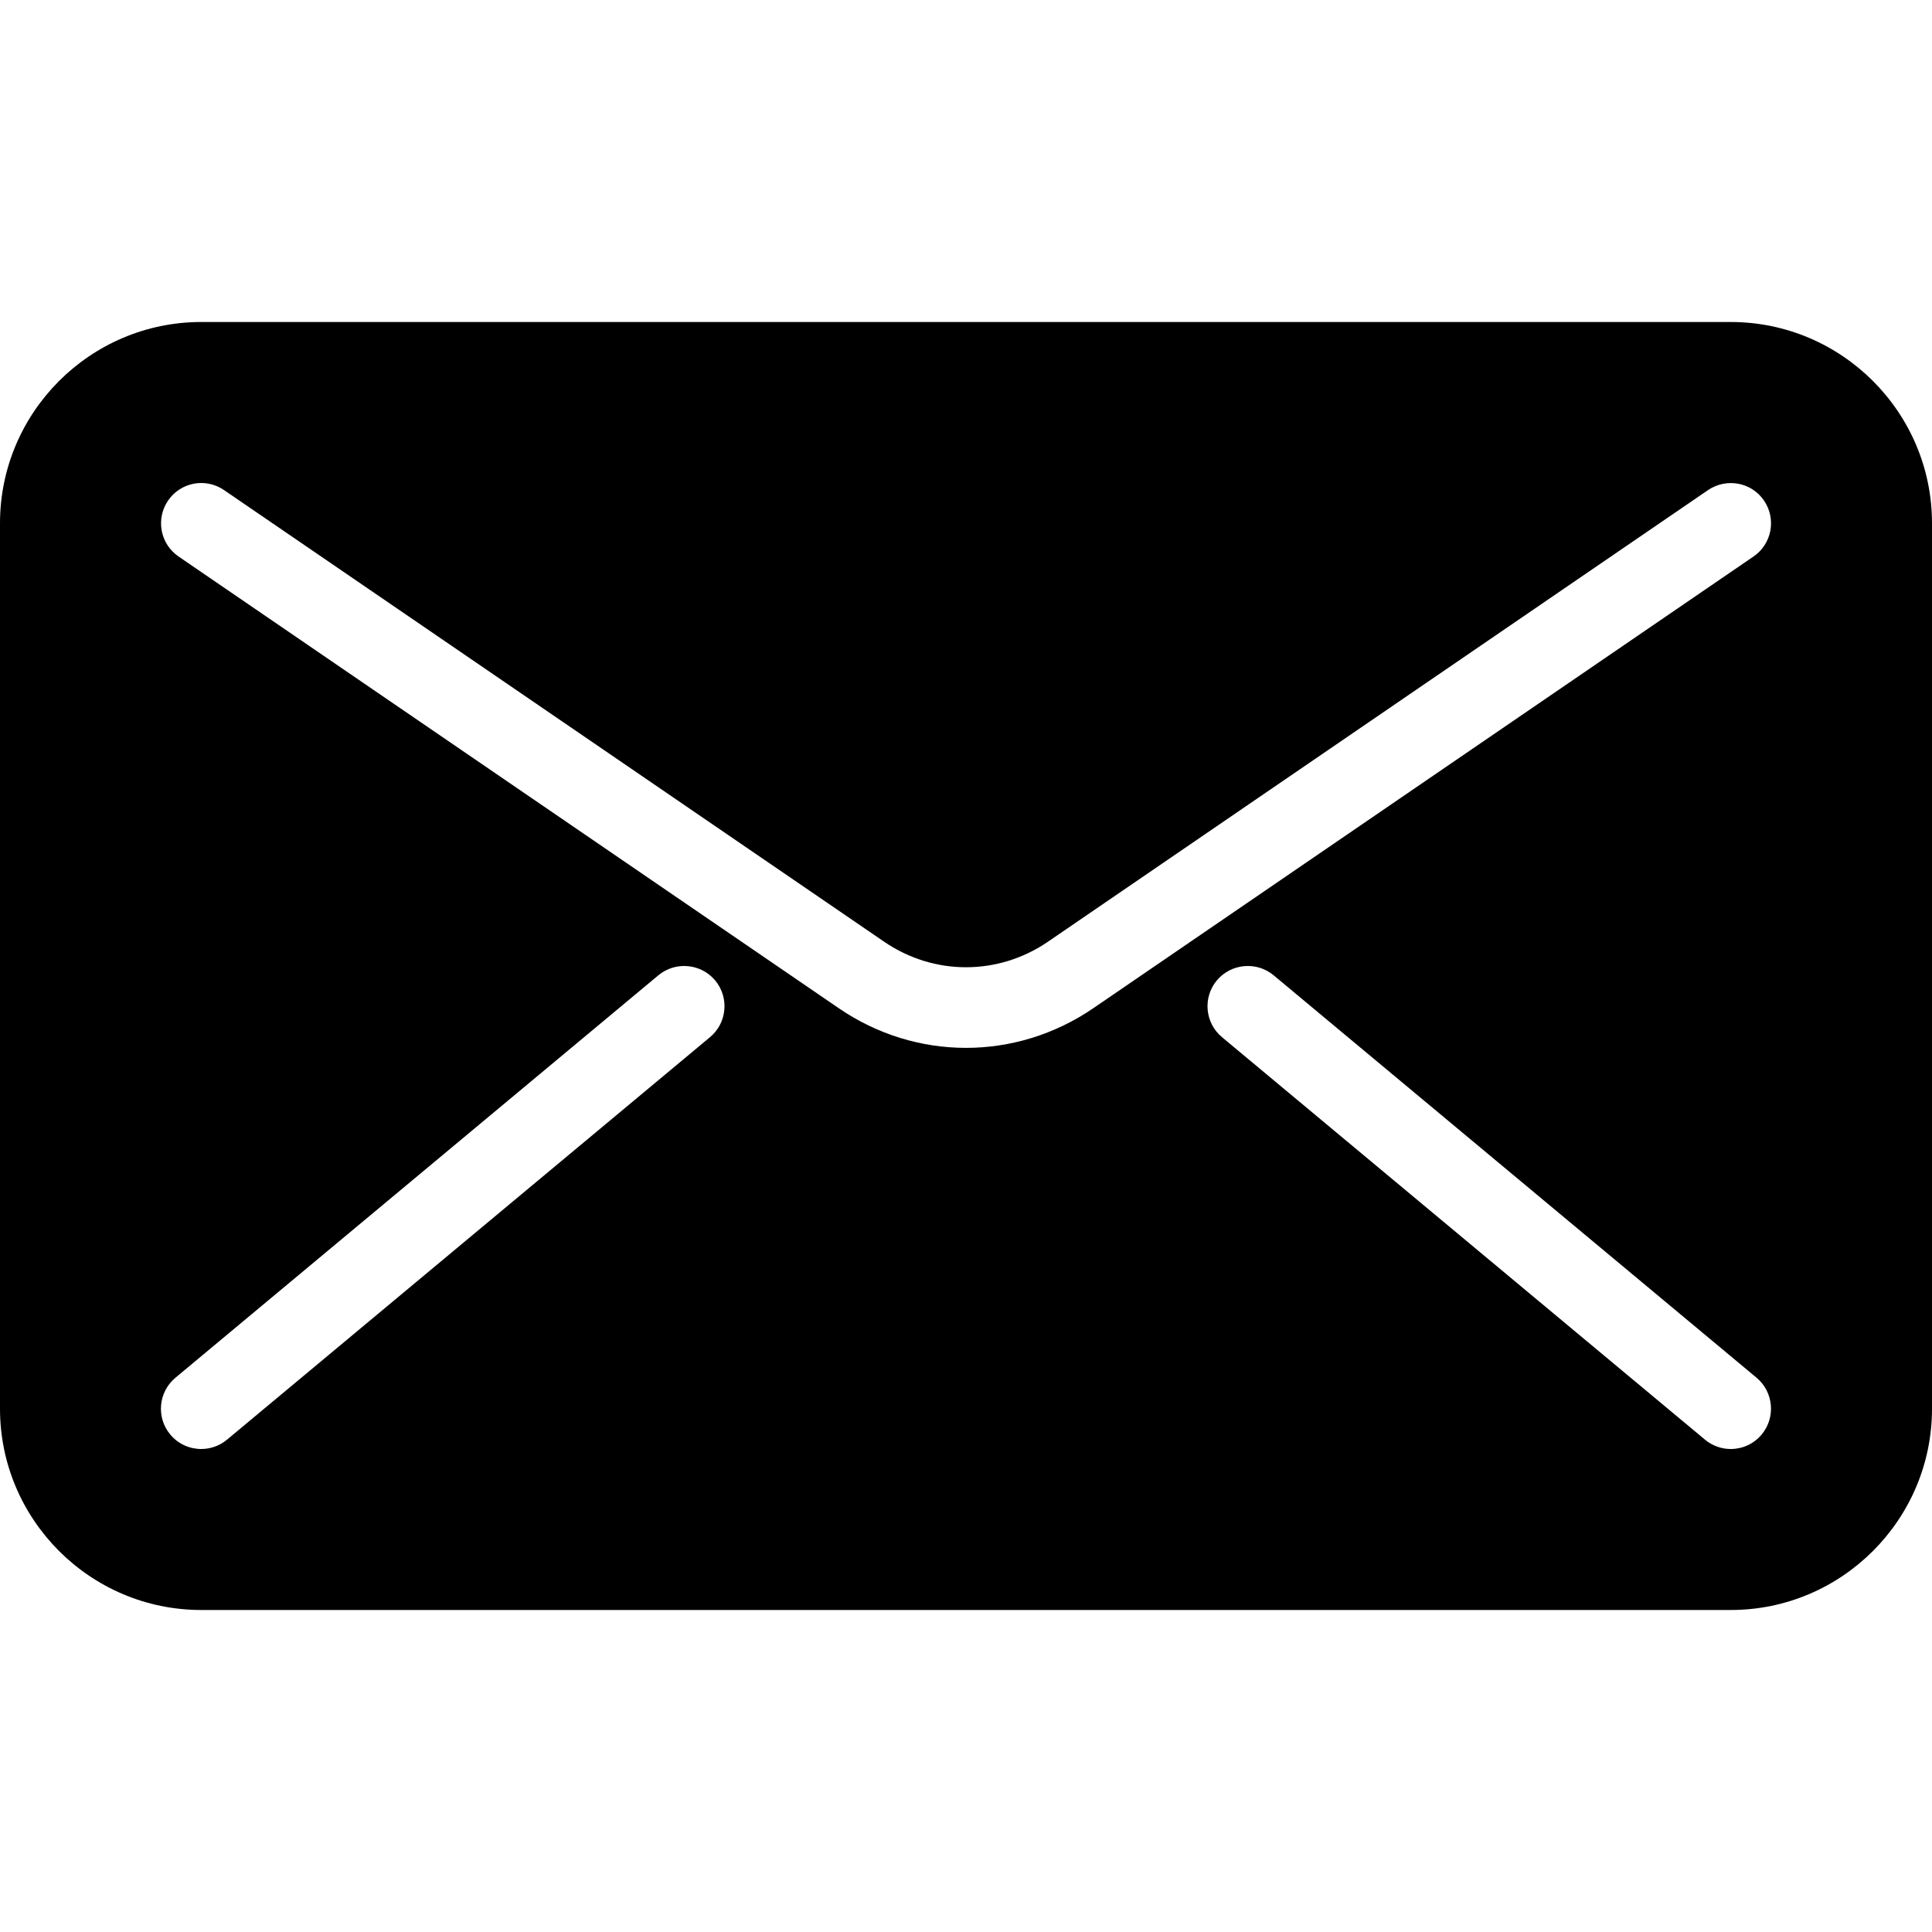 <?xml version="1.0" encoding="iso-8859-1"?>
<!-- Generator: Adobe Illustrator 19.0.0, SVG Export Plug-In . SVG Version: 6.00 Build 0)  -->
<svg version="1.1" id="Layer_1" xmlns="http://www.w3.org/2000/svg" xmlns:xlink="http://www.w3.org/1999/xlink" x="0px" y="0px"
	 viewBox="0 0 24 24" style="enable-background:new 0 0 24 24;" xml:space="preserve">
<path d="M21.5,4h-19C1.122,4,0,5.122,0,6.5v11C0,18.878,1.122,20,2.5,20h19c1.378,0,2.5-1.122,2.5-2.5v-11C24,5.122,22.878,4,21.5,4
	z M8.82,12.884l-6,5C2.726,17.962,2.613,18,2.5,18c-0.144,0-0.286-0.061-0.385-0.18c-0.177-0.212-0.148-0.528,0.064-0.705l6-5
	c0.212-0.176,0.528-0.147,0.705,0.064C9.061,12.392,9.032,12.708,8.82,12.884z M12,13.017c-0.55,0-1.101-0.164-1.581-0.493
	L2.218,6.913C1.99,6.757,1.932,6.446,2.088,6.218s0.466-0.287,0.695-0.13l8.201,5.611c0.617,0.422,1.415,0.422,2.033,0l8.201-5.611
	c0.229-0.155,0.54-0.098,0.695,0.13c0.156,0.228,0.098,0.539-0.13,0.695l-8.201,5.611C13.101,12.853,12.55,13.017,12,13.017z
	 M21.884,17.82C21.785,17.939,21.643,18,21.5,18c-0.113,0-0.226-0.038-0.32-0.116l-6-5c-0.212-0.177-0.241-0.492-0.064-0.705
	c0.177-0.211,0.492-0.24,0.705-0.064l6,5C22.032,17.292,22.061,17.608,21.884,17.82z"/>
</svg>
